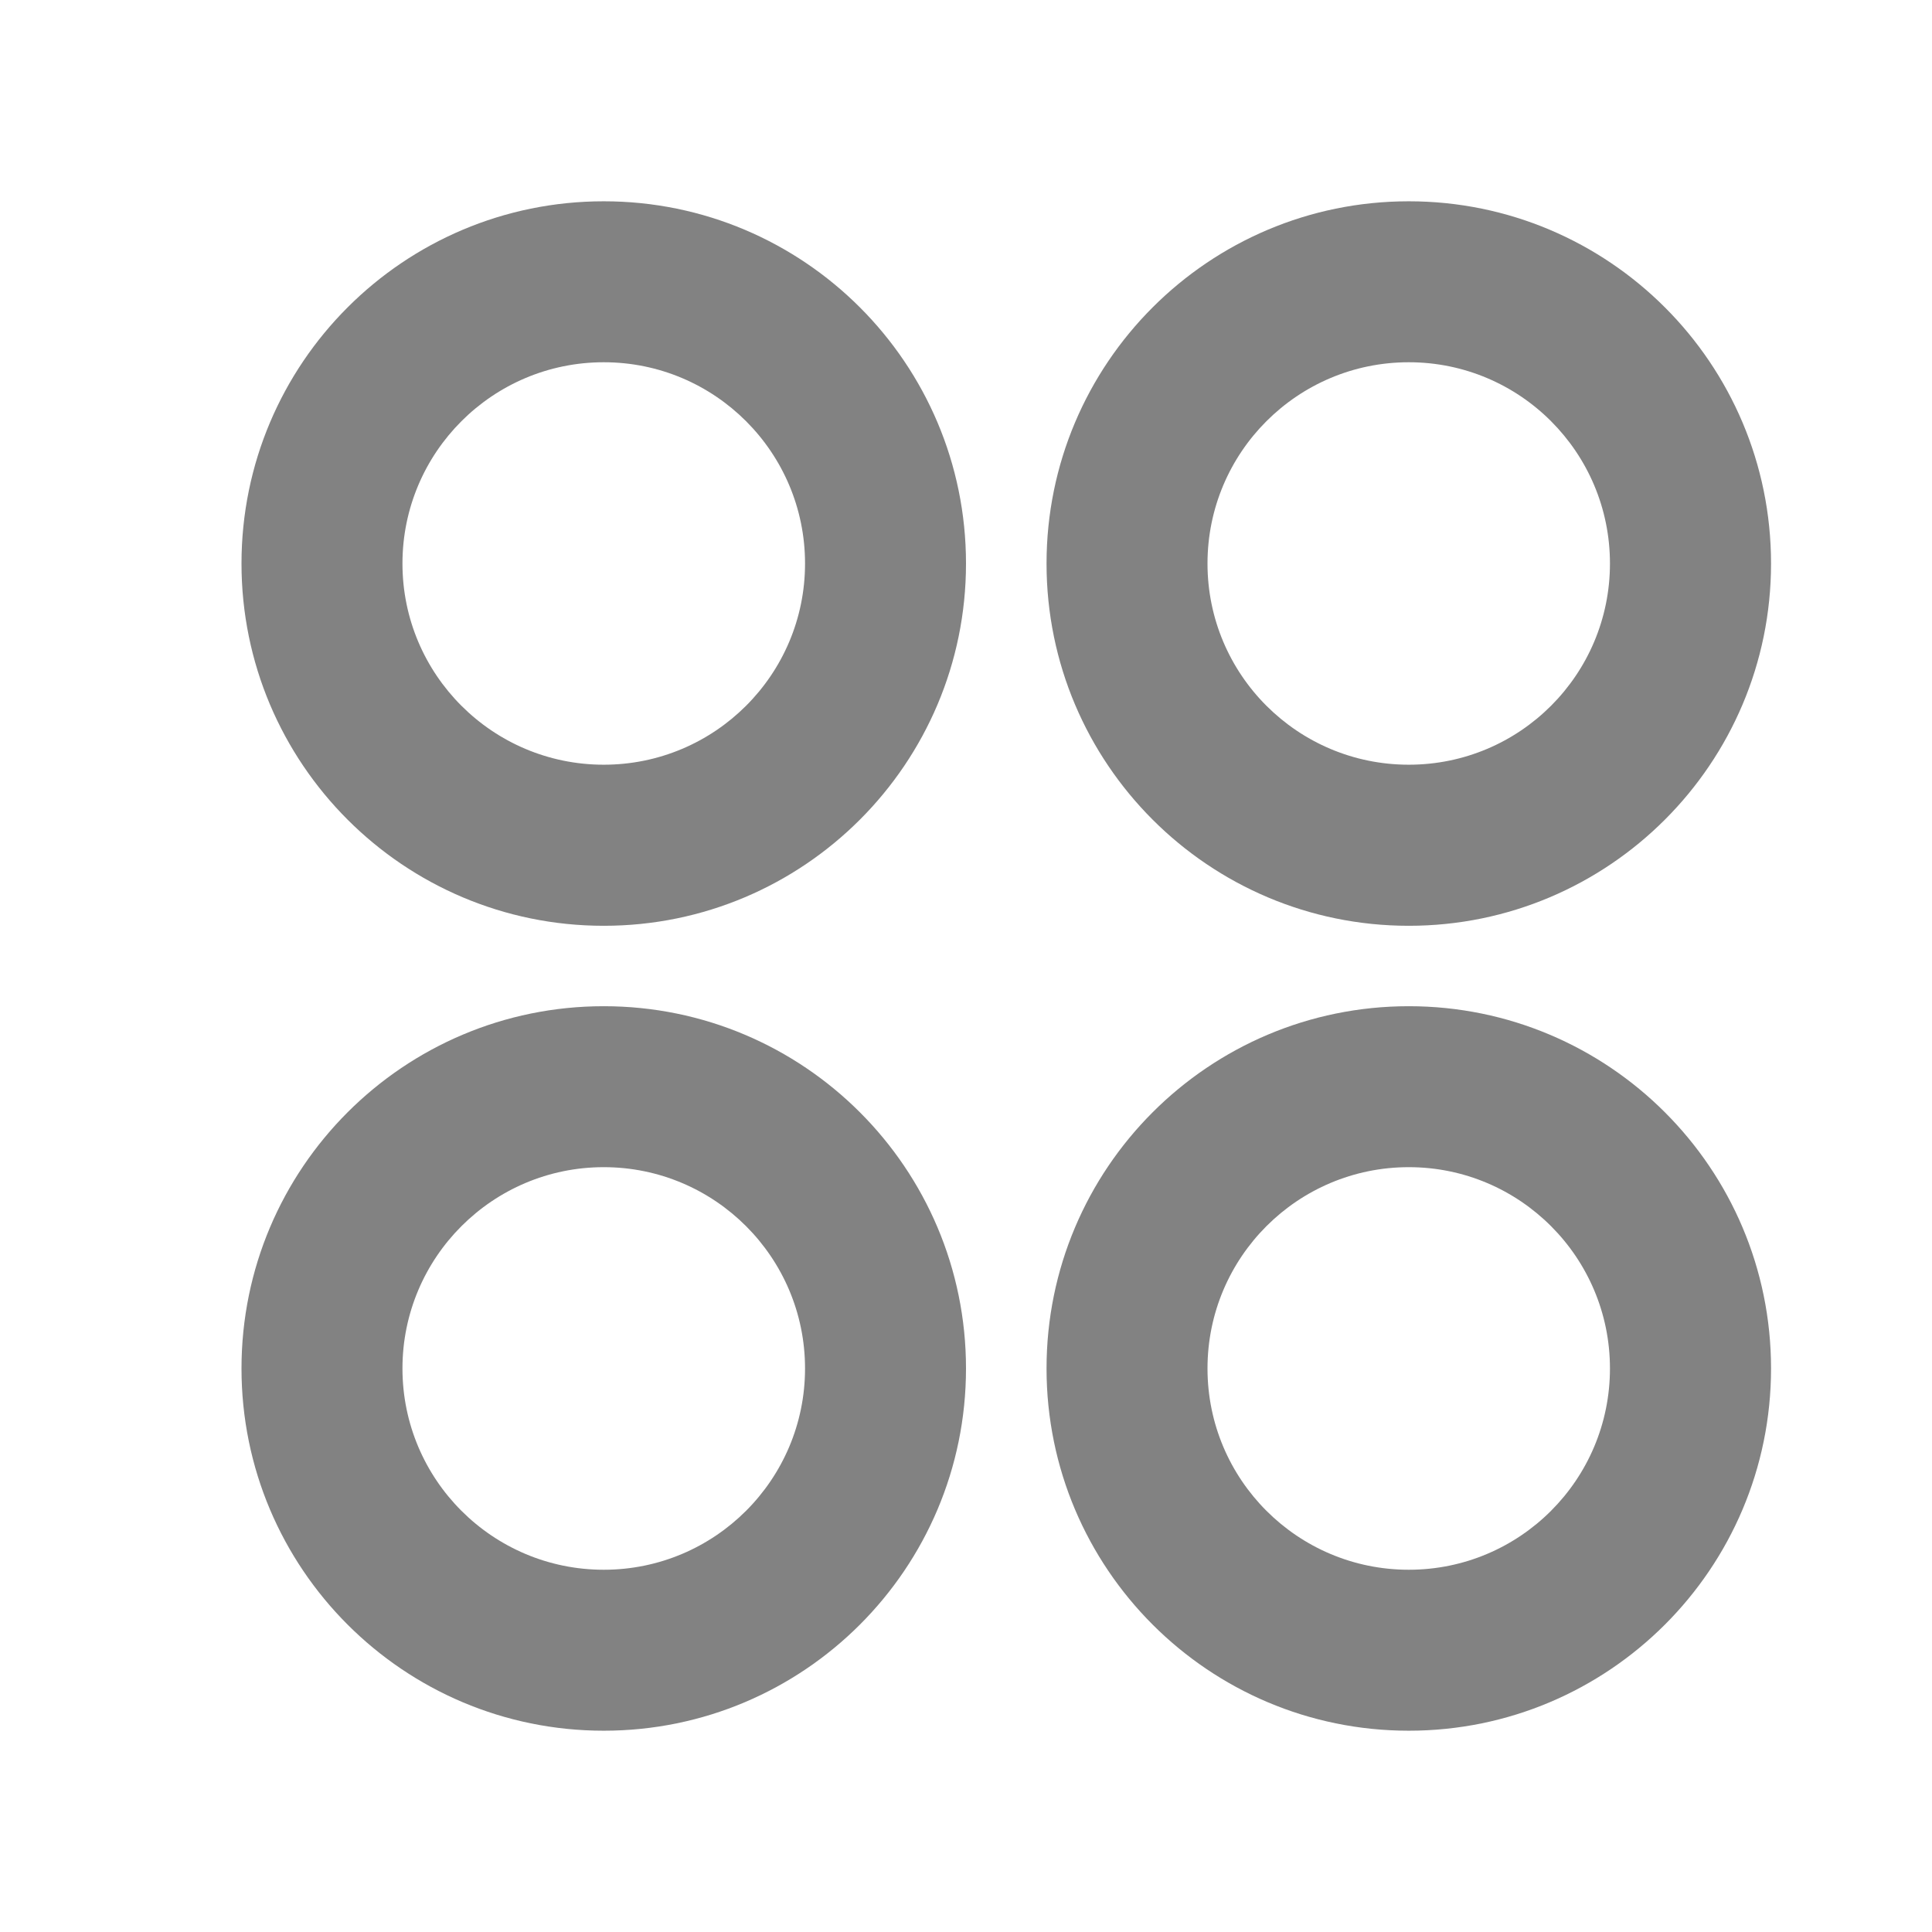 <svg width="16" height="16" viewBox="0 0 16 16" fill="none" xmlns="http://www.w3.org/2000/svg">
    <path d="M5 7.667C3.343 7.667 2 6.323 2 4.667C2 3.01 3.343 1.667 5 1.667C6.657 1.667 8 3.01 8 4.667C8 6.323 6.657 7.667 5 7.667ZM5 14.333C3.343 14.333 2 12.99 2 11.333C2 9.676 3.343 8.333 5 8.333C6.657 8.333 8 9.676 8 11.333C8 12.99 6.657 14.333 5 14.333ZM11.667 7.667C10.01 7.667 8.667 6.323 8.667 4.667C8.667 3.01 10.01 1.667 11.667 1.667C13.323 1.667 14.667 3.01 14.667 4.667C14.667 6.323 13.323 7.667 11.667 7.667ZM11.667 14.333C10.01 14.333 8.667 12.99 8.667 11.333C8.667 9.676 10.01 8.333 11.667 8.333C13.323 8.333 14.667 9.676 14.667 11.333C14.667 12.99 13.323 14.333 11.667 14.333ZM5 6.333C5.92 6.333 6.667 5.587 6.667 4.667C6.667 3.746 5.92 3 5 3C4.08 3 3.333 3.746 3.333 4.667C3.333 5.587 4.08 6.333 5 6.333ZM5 13C5.92 13 6.667 12.254 6.667 11.333C6.667 10.413 5.92 9.666 5 9.666C4.08 9.666 3.333 10.413 3.333 11.333C3.333 12.254 4.08 13 5 13ZM11.667 6.333C12.587 6.333 13.333 5.587 13.333 4.667C13.333 3.746 12.587 3 11.667 3C10.746 3 10 3.746 10 4.667C10 5.587 10.746 6.333 11.667 6.333ZM11.667 13C12.587 13 13.333 12.254 13.333 11.333C13.333 10.413 12.587 9.666 11.667 9.666C10.746 9.666 10 10.413 10 11.333C10 12.254 10.746 13 11.667 13Z" fill="#828282"/>
</svg>
